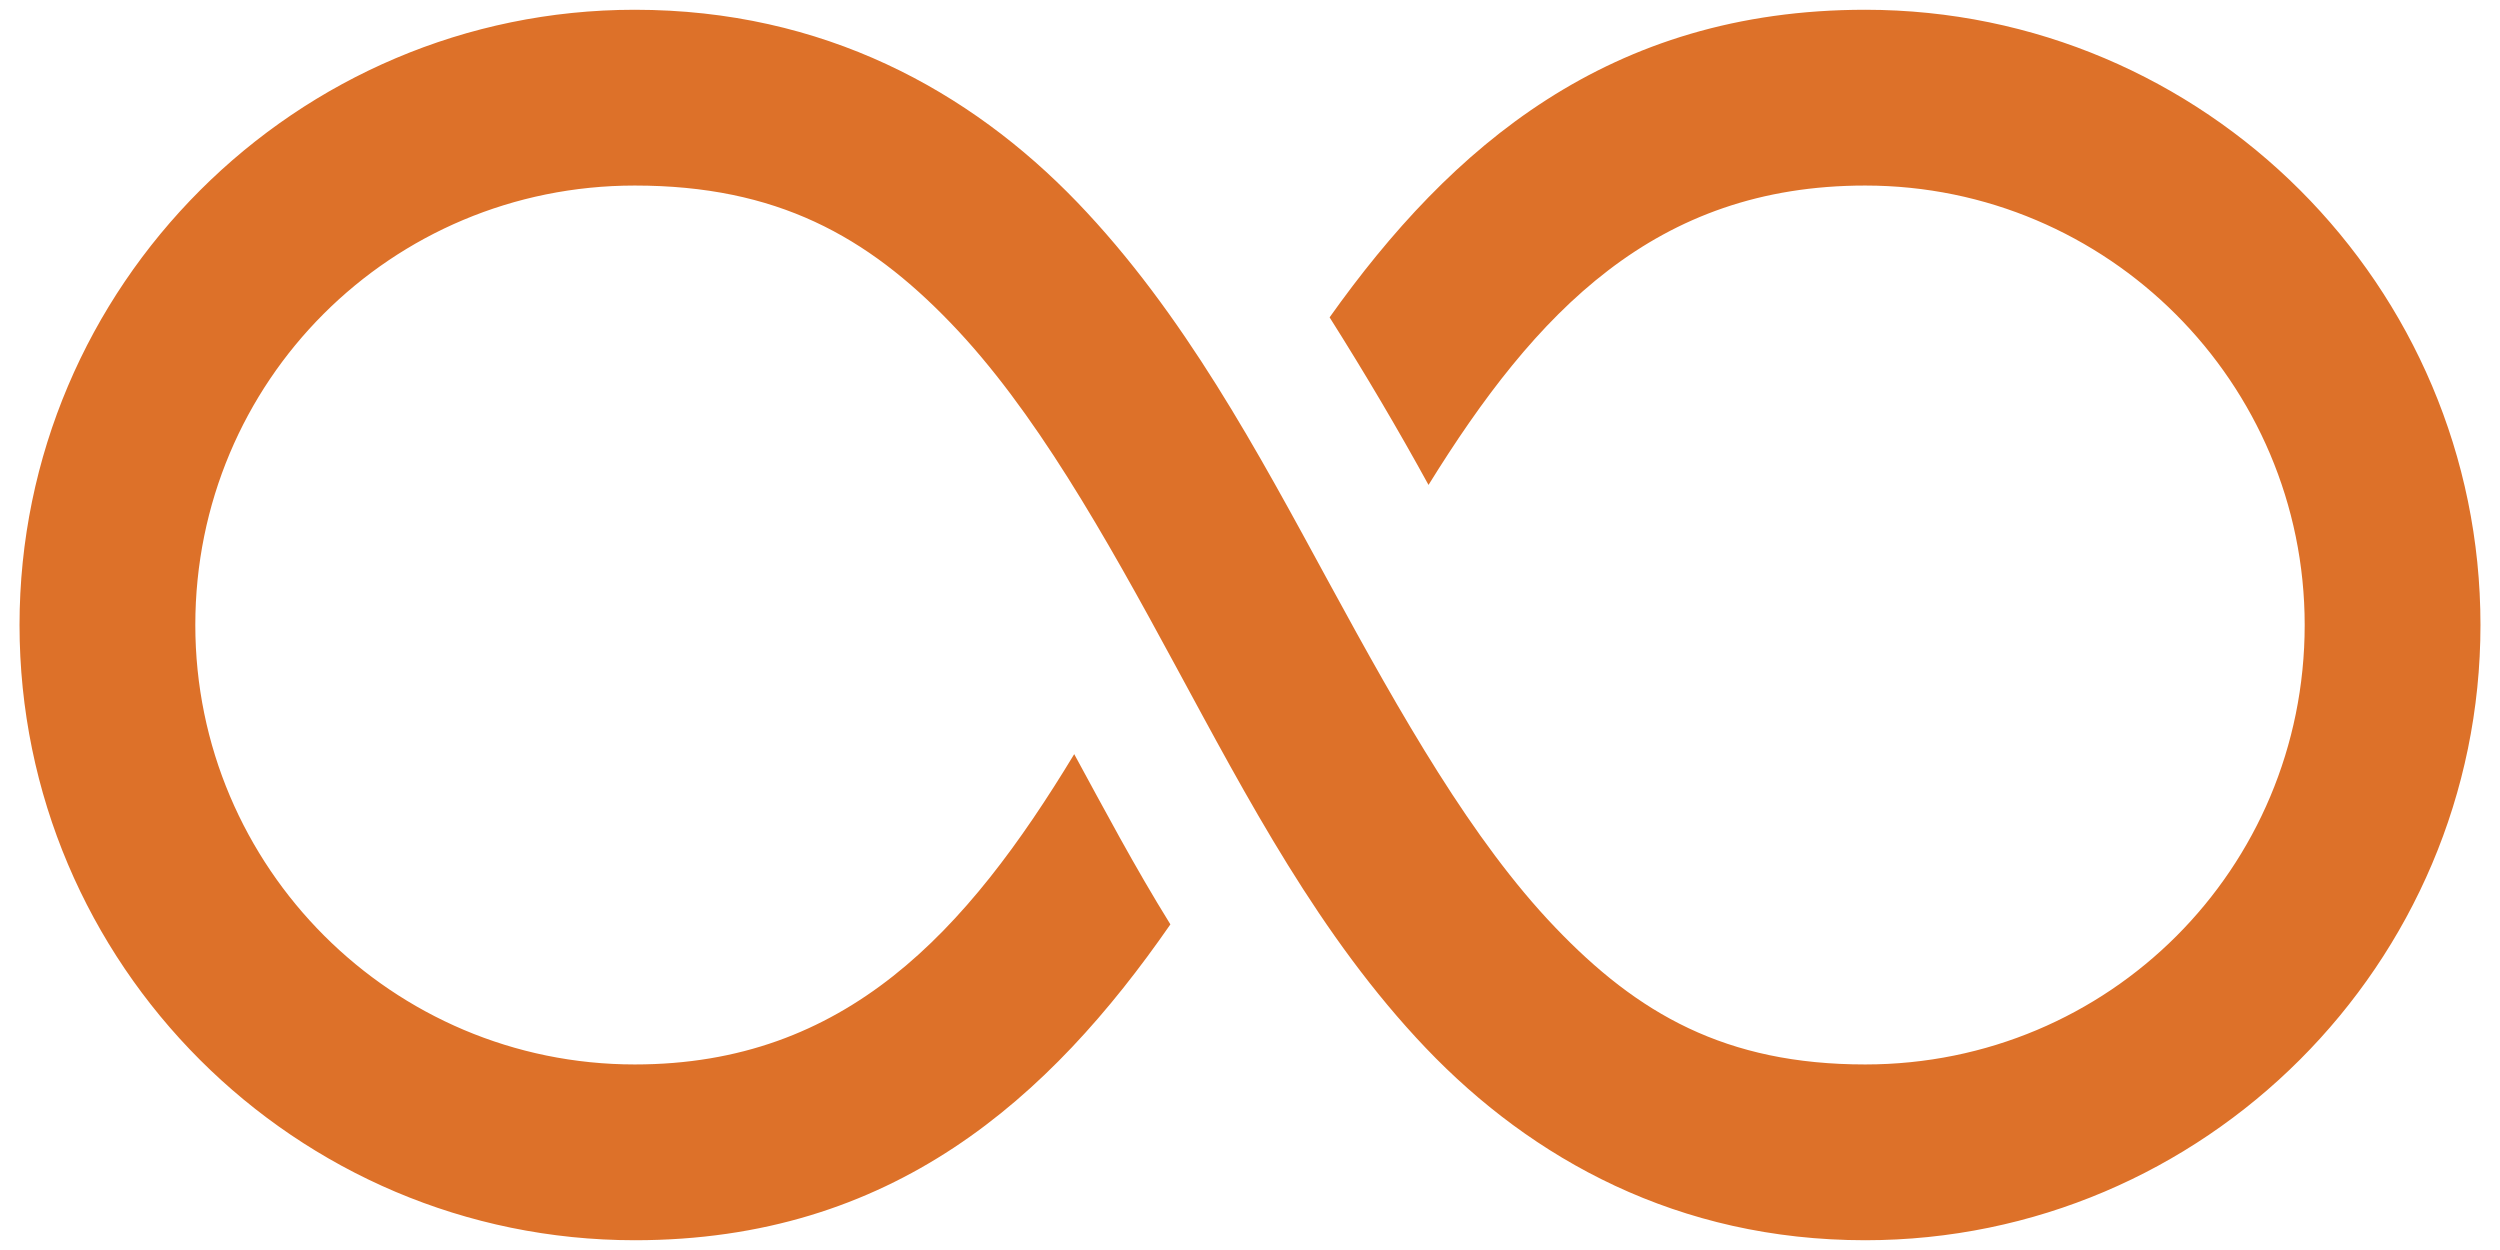 <svg width="32" height="16" viewBox="0 0 32 16" fill="none" xmlns="http://www.w3.org/2000/svg">
<path d="M8.125 0.125C3.788 0.125 0.25 3.663 0.25 8C0.25 12.342 3.783 15.875 8.125 15.875C11.421 15.875 13.434 14.064 14.981 11.832C14.52 11.089 14.133 10.356 13.75 9.653C12.37 11.933 10.823 13.625 8.125 13.625C5.022 13.625 2.5 11.103 2.5 8C2.5 4.88 5.005 2.375 8.125 2.375C9.944 2.375 11.101 3.025 12.168 4.133C13.236 5.24 14.137 6.84 15.05 8.528C15.965 10.215 16.892 11.99 18.25 13.414C19.608 14.838 21.48 15.875 23.875 15.875C28.212 15.875 31.75 12.337 31.75 8C31.75 3.658 28.218 0.125 23.875 0.125C20.597 0.125 18.571 1.879 17.019 4.062C17.48 4.792 17.902 5.508 18.285 6.207C19.656 3.992 21.186 2.375 23.875 2.375C26.978 2.375 29.5 4.897 29.5 8C29.5 11.12 26.995 13.625 23.875 13.625C22.086 13.625 20.961 12.975 19.903 11.867C18.843 10.76 17.938 9.16 17.019 7.472C16.101 5.785 15.156 4.01 13.785 2.585C12.414 1.162 10.541 0.125 8.125 0.125Z" fill="#DD7129"/>
</svg>

